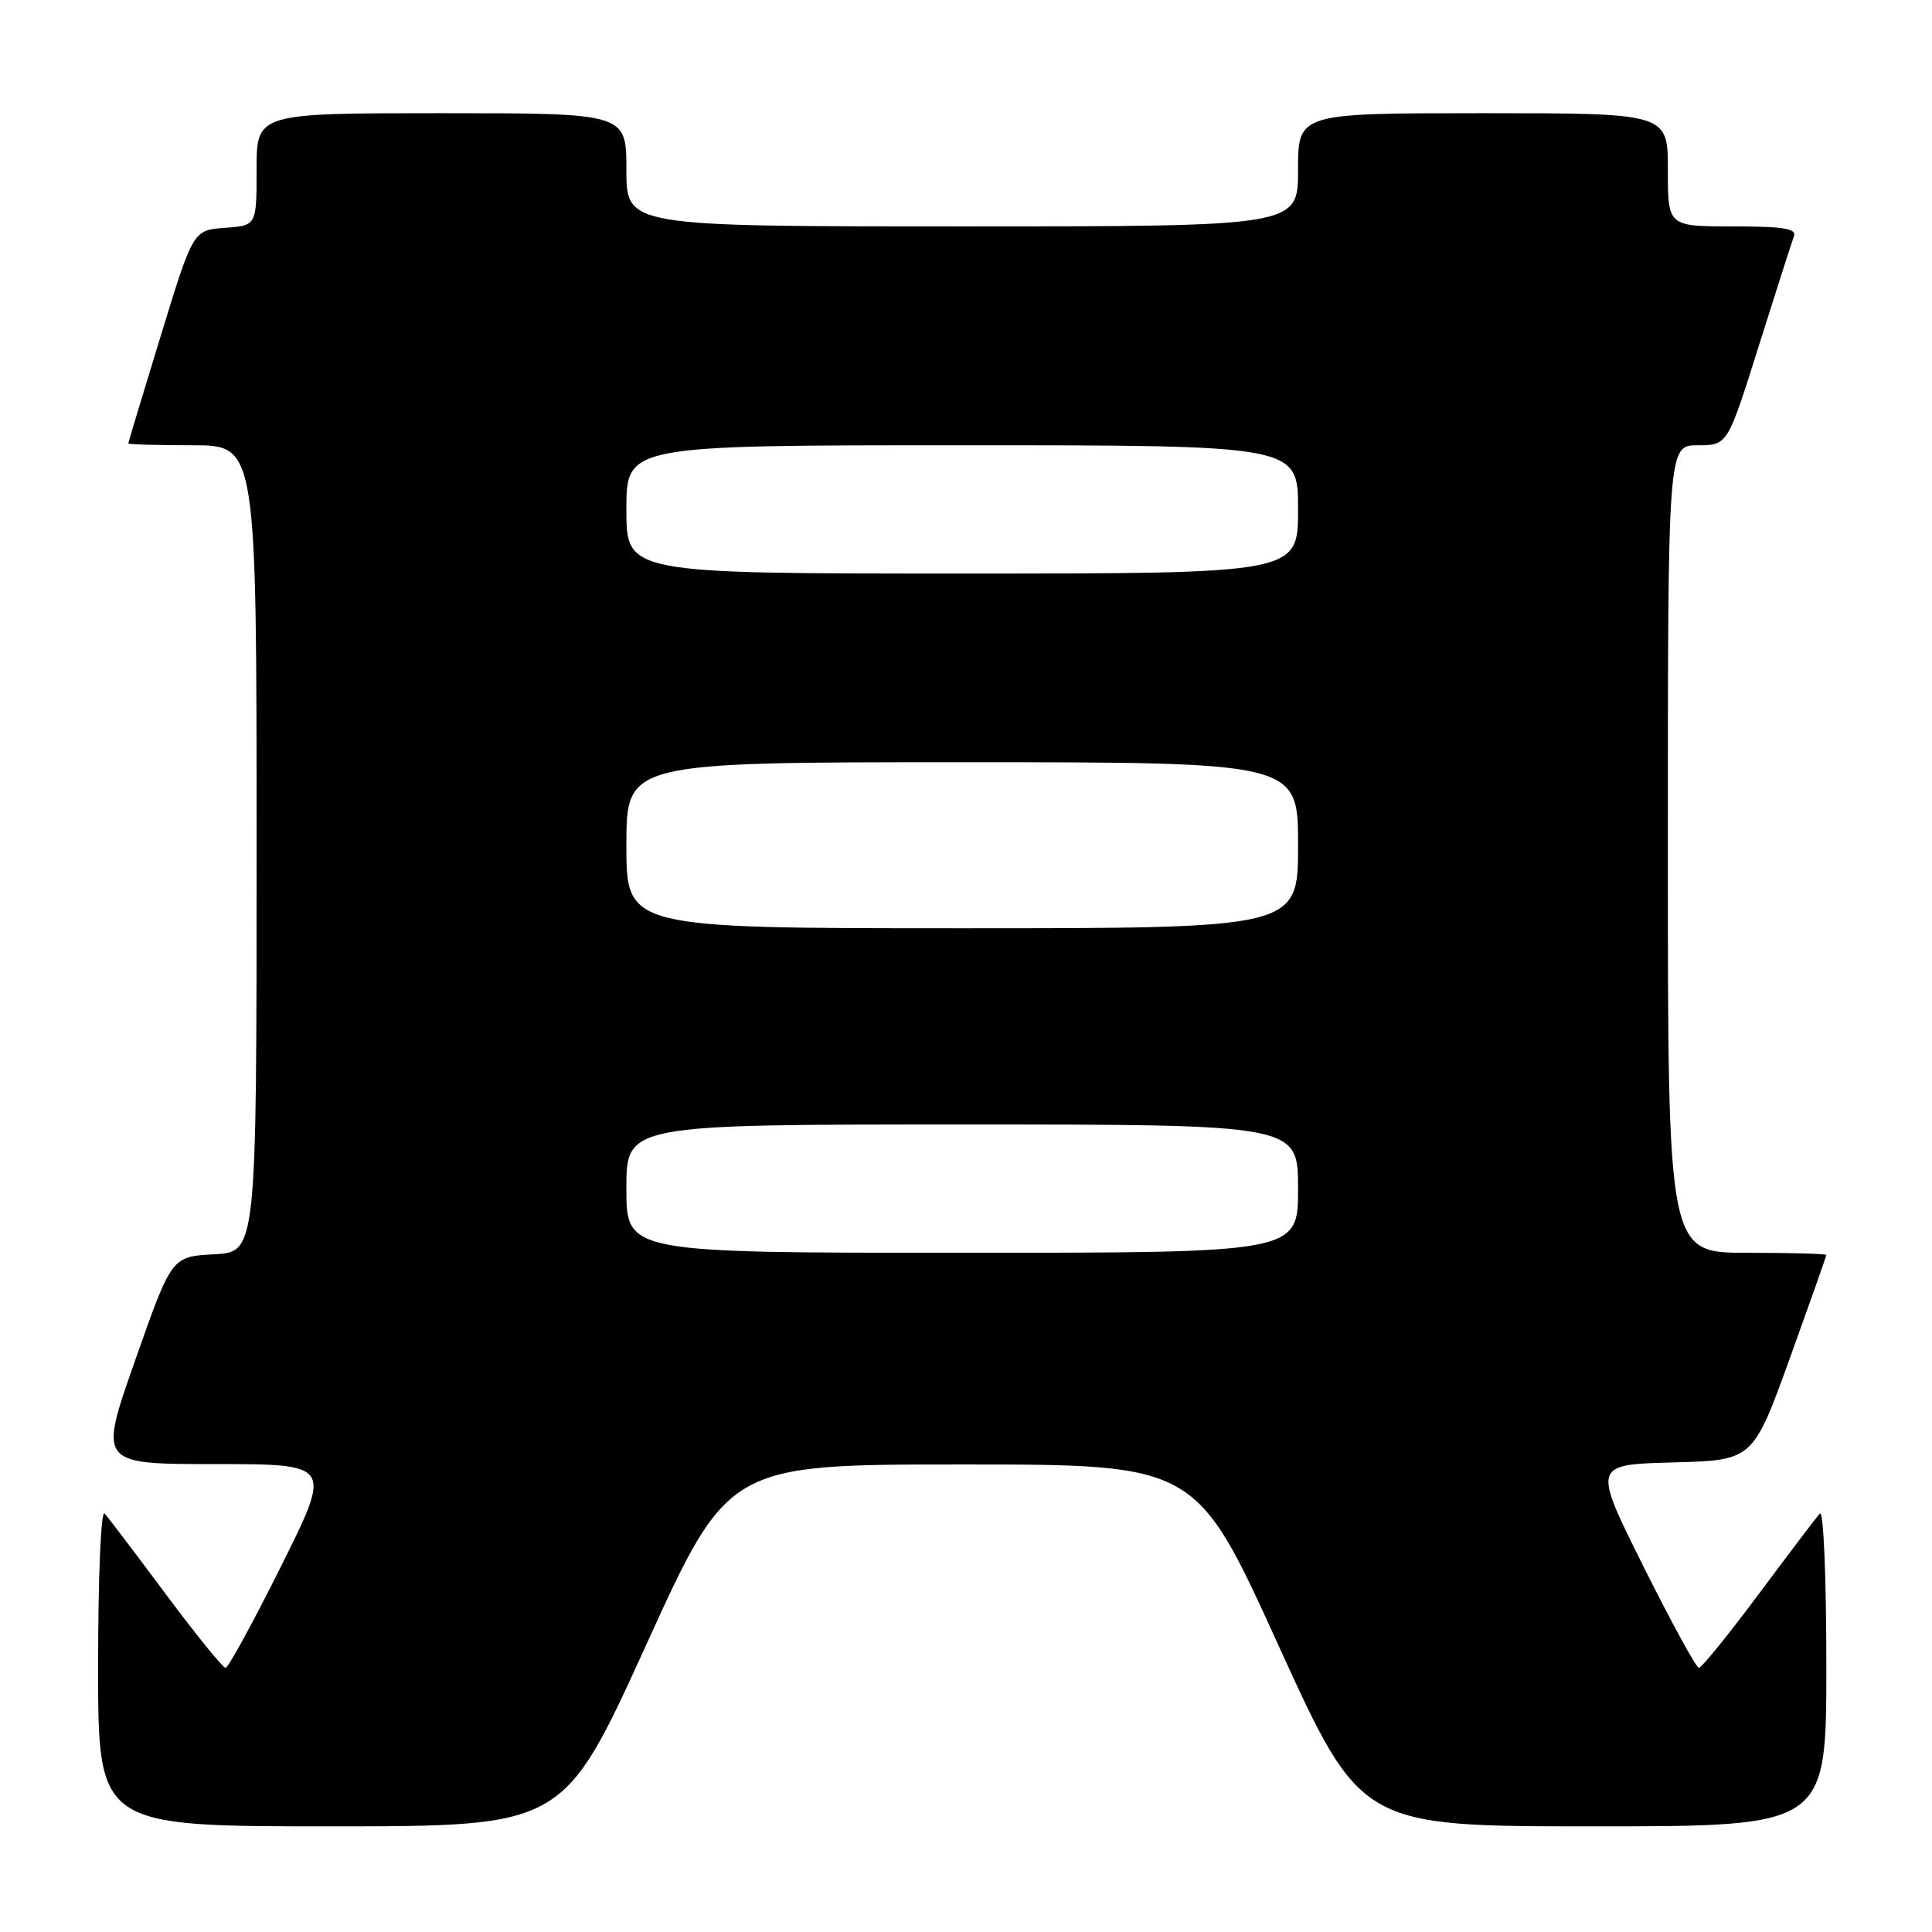 <?xml version="1.0" encoding="UTF-8" standalone="no"?>
<!DOCTYPE svg PUBLIC "-//W3C//DTD SVG 1.1//EN" "http://www.w3.org/Graphics/SVG/1.1/DTD/svg11.dtd" >
<svg xmlns="http://www.w3.org/2000/svg" xmlns:xlink="http://www.w3.org/1999/xlink" version="1.1" viewBox="0 0 256 256">
 <g >
 <path fill="currentColor"
d=" M 85.59 218.03 C 96.50 194.05 96.50 194.05 127.50 194.05 C 158.50 194.05 158.50 194.05 169.41 218.03 C 180.33 242.00 180.33 242.00 211.16 242.00 C 242.00 242.00 242.00 242.00 242.00 220.80 C 242.00 208.86 241.62 200.01 241.14 200.55 C 240.66 201.07 237.01 205.89 233.02 211.25 C 229.02 216.61 225.47 221.00 225.11 221.00 C 224.76 221.00 221.45 214.94 217.75 207.53 C 211.04 194.07 211.04 194.07 221.66 193.78 C 232.27 193.50 232.27 193.50 237.14 180.04 C 239.81 172.63 242.00 166.44 242.00 166.29 C 242.00 166.13 237.28 166.00 231.50 166.00 C 221.00 166.00 221.00 166.00 221.00 112.50 C 221.00 59.00 221.00 59.00 224.96 59.00 C 228.91 59.00 228.91 59.00 233.05 45.83 C 235.33 38.59 237.42 32.07 237.70 31.33 C 238.10 30.29 236.37 30.00 229.61 30.00 C 221.00 30.00 221.00 30.00 221.00 22.50 C 221.00 15.00 221.00 15.00 196.50 15.00 C 172.00 15.00 172.00 15.00 172.00 22.50 C 172.00 30.00 172.00 30.00 127.50 30.00 C 83.00 30.00 83.00 30.00 83.00 22.50 C 83.00 15.00 83.00 15.00 58.50 15.00 C 34.00 15.00 34.00 15.00 34.00 22.44 C 34.00 29.89 34.00 29.89 29.79 30.19 C 25.59 30.50 25.59 30.50 21.30 44.50 C 18.94 52.20 17.01 58.61 17.00 58.75 C 17.00 58.89 20.82 59.00 25.50 59.00 C 34.00 59.00 34.00 59.00 34.00 112.45 C 34.00 165.90 34.00 165.90 28.37 166.20 C 22.74 166.50 22.74 166.50 17.91 180.25 C 13.07 194.00 13.07 194.00 28.53 194.00 C 43.99 194.00 43.99 194.00 37.26 207.50 C 33.56 214.93 30.24 221.00 29.89 221.00 C 29.53 221.00 25.98 216.61 21.98 211.25 C 17.99 205.89 14.34 201.07 13.86 200.55 C 13.38 200.01 13.00 208.86 13.00 220.80 C 13.00 242.00 13.00 242.00 43.84 242.00 C 74.67 242.00 74.67 242.00 85.59 218.03 Z  M 83.00 157.50 C 83.00 149.00 83.00 149.00 127.50 149.00 C 172.00 149.00 172.00 149.00 172.00 157.50 C 172.00 166.00 172.00 166.00 127.50 166.00 C 83.00 166.00 83.00 166.00 83.00 157.50 Z  M 83.00 112.00 C 83.00 101.00 83.00 101.00 127.50 101.00 C 172.00 101.00 172.00 101.00 172.00 112.00 C 172.00 123.00 172.00 123.00 127.50 123.00 C 83.00 123.00 83.00 123.00 83.00 112.00 Z  M 83.00 67.50 C 83.00 59.00 83.00 59.00 127.50 59.00 C 172.00 59.00 172.00 59.00 172.00 67.50 C 172.00 76.00 172.00 76.00 127.50 76.00 C 83.00 76.00 83.00 76.00 83.00 67.50 Z "/>
</g>
</svg>